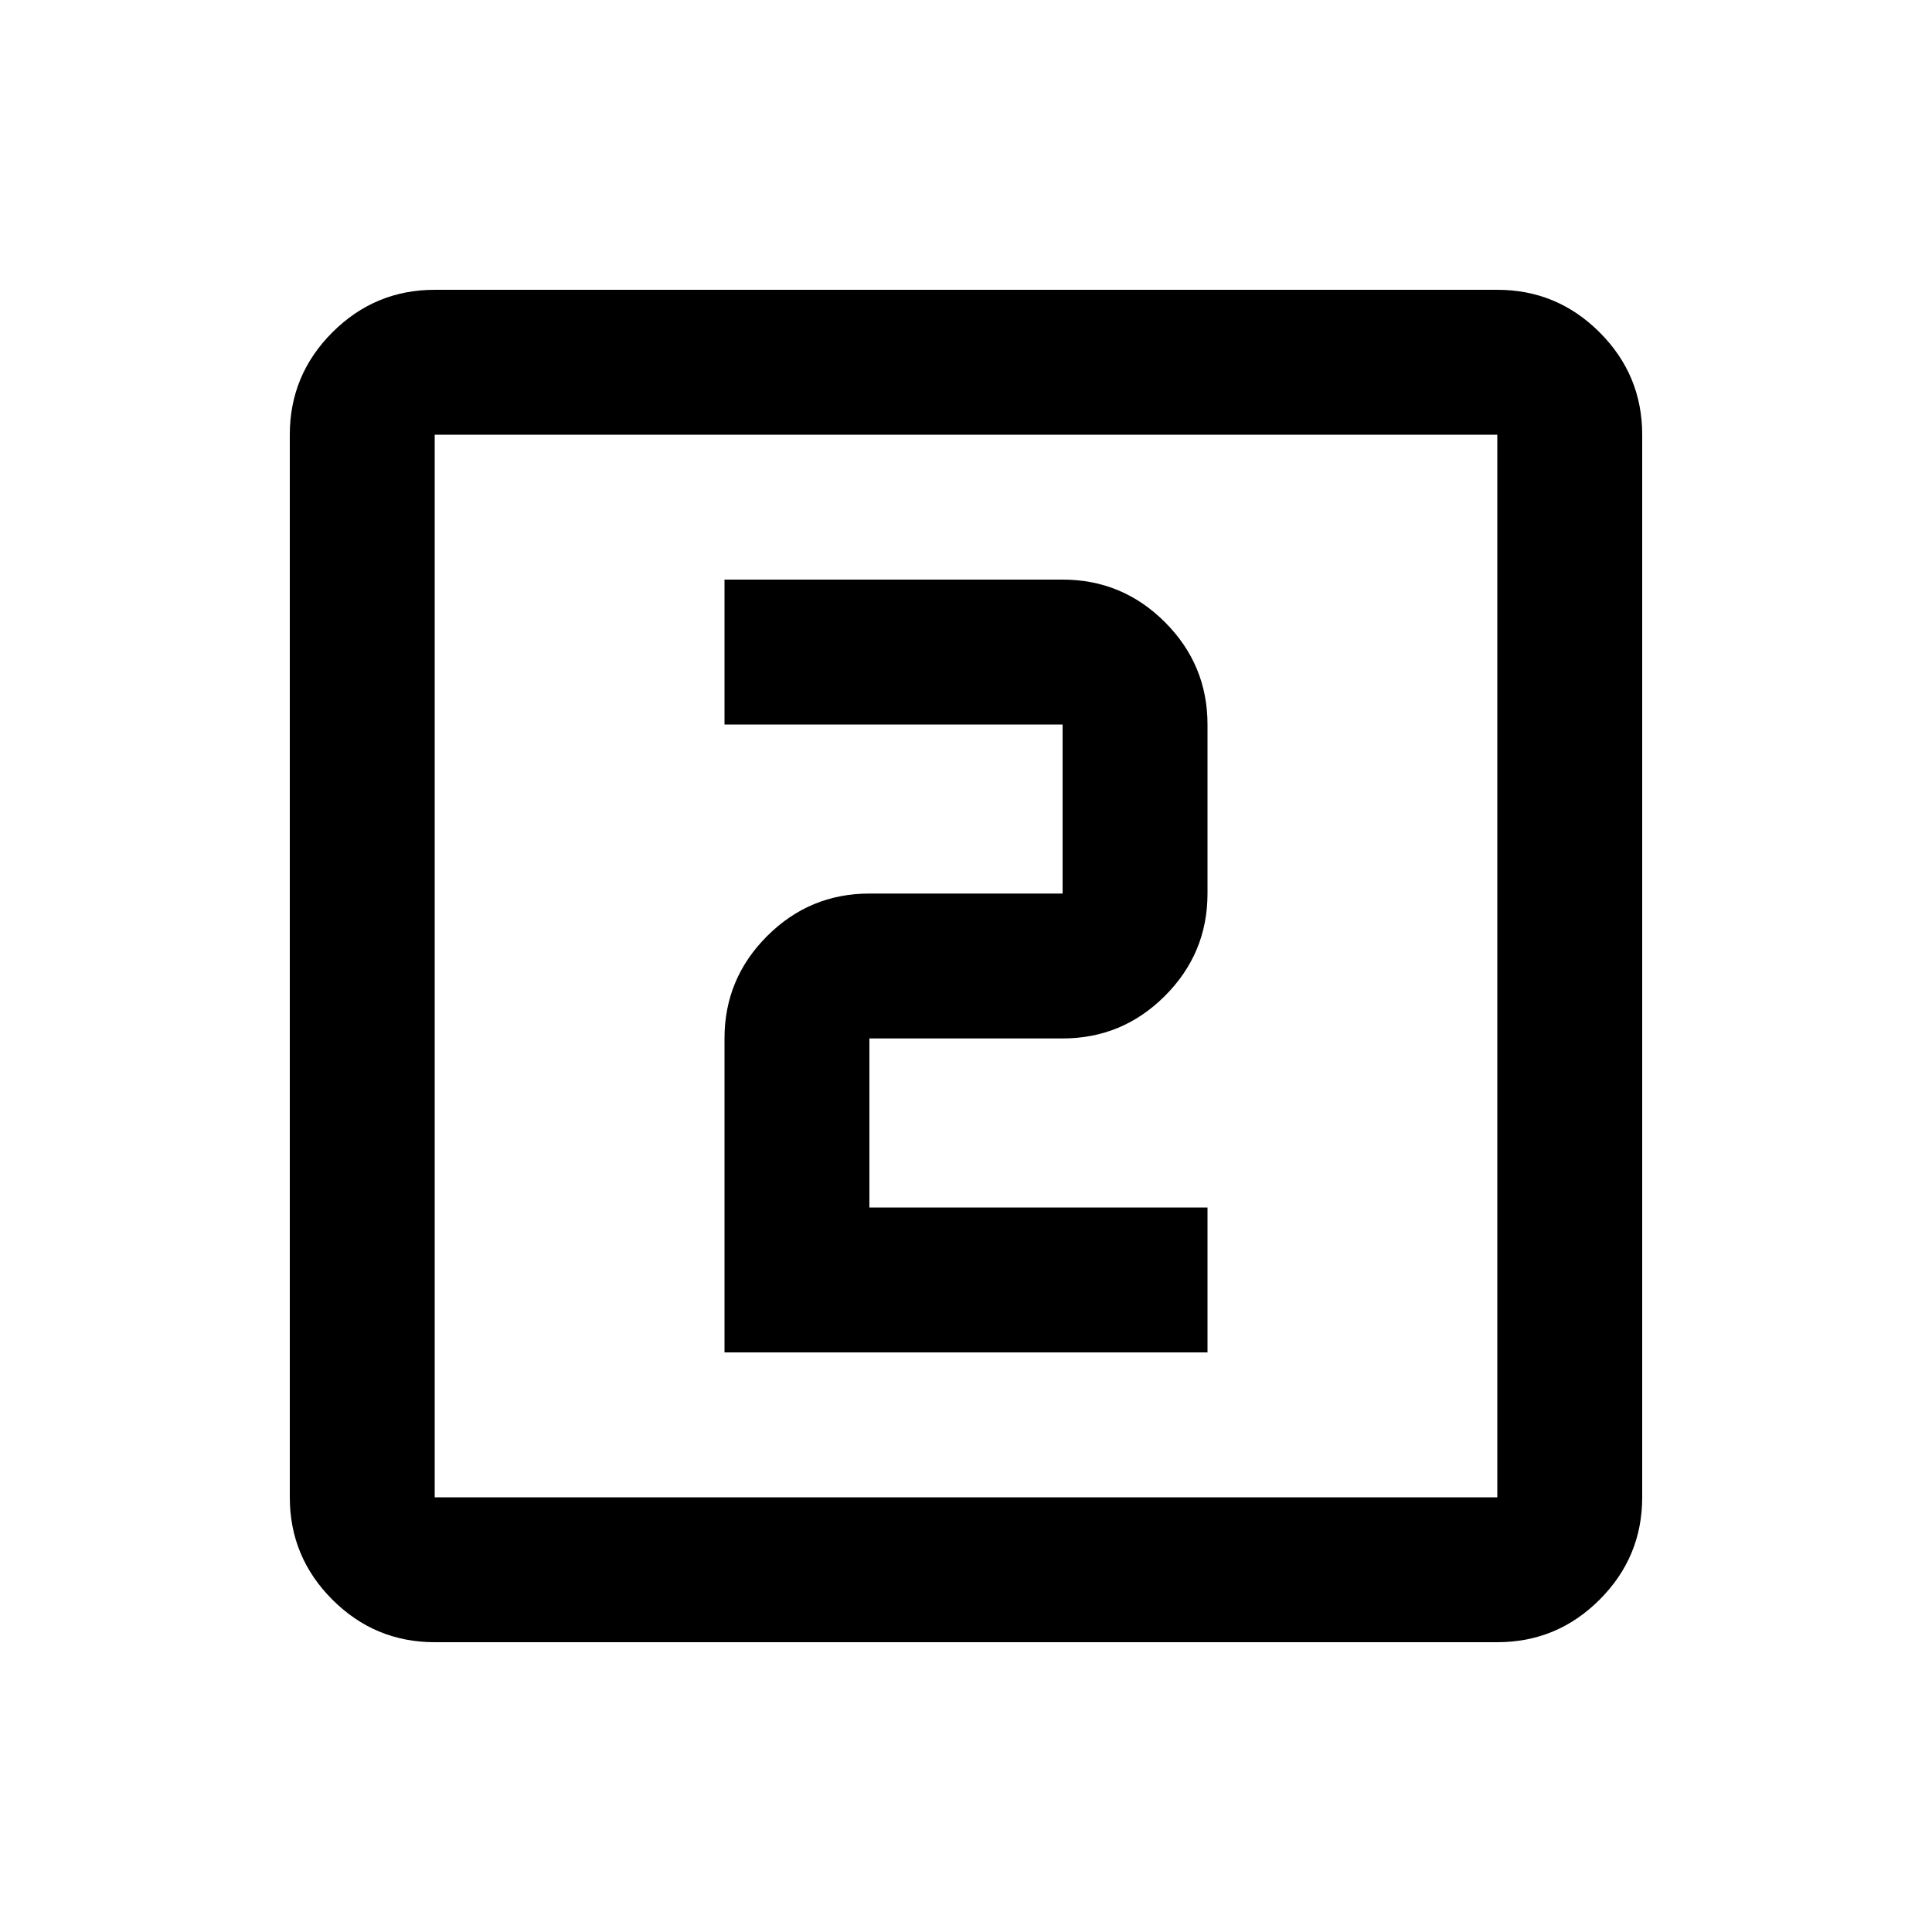 <svg xmlns="http://www.w3.org/2000/svg" height="20" viewBox="0 -960 960 960" width="20"><path d="M360-288h240v-72H432v-84h96q29.7 0 50.85-21.15Q600-486.3 600-516v-84q0-29.7-21.15-50.85Q557.7-672 528-672H360v72h168v84h-96q-29.7 0-50.85 21.15Q360-473.7 360-444v156ZM216-144q-29.7 0-50.85-21.15Q144-186.3 144-216v-528q0-29.7 21.15-50.85Q186.3-816 216-816h528q29.7 0 50.85 21.15Q816-773.7 816-744v528q0 29.7-21.15 50.85Q773.7-144 744-144H216Zm0-72h528v-528H216v528Zm0-528v528-528Z"/></svg>
